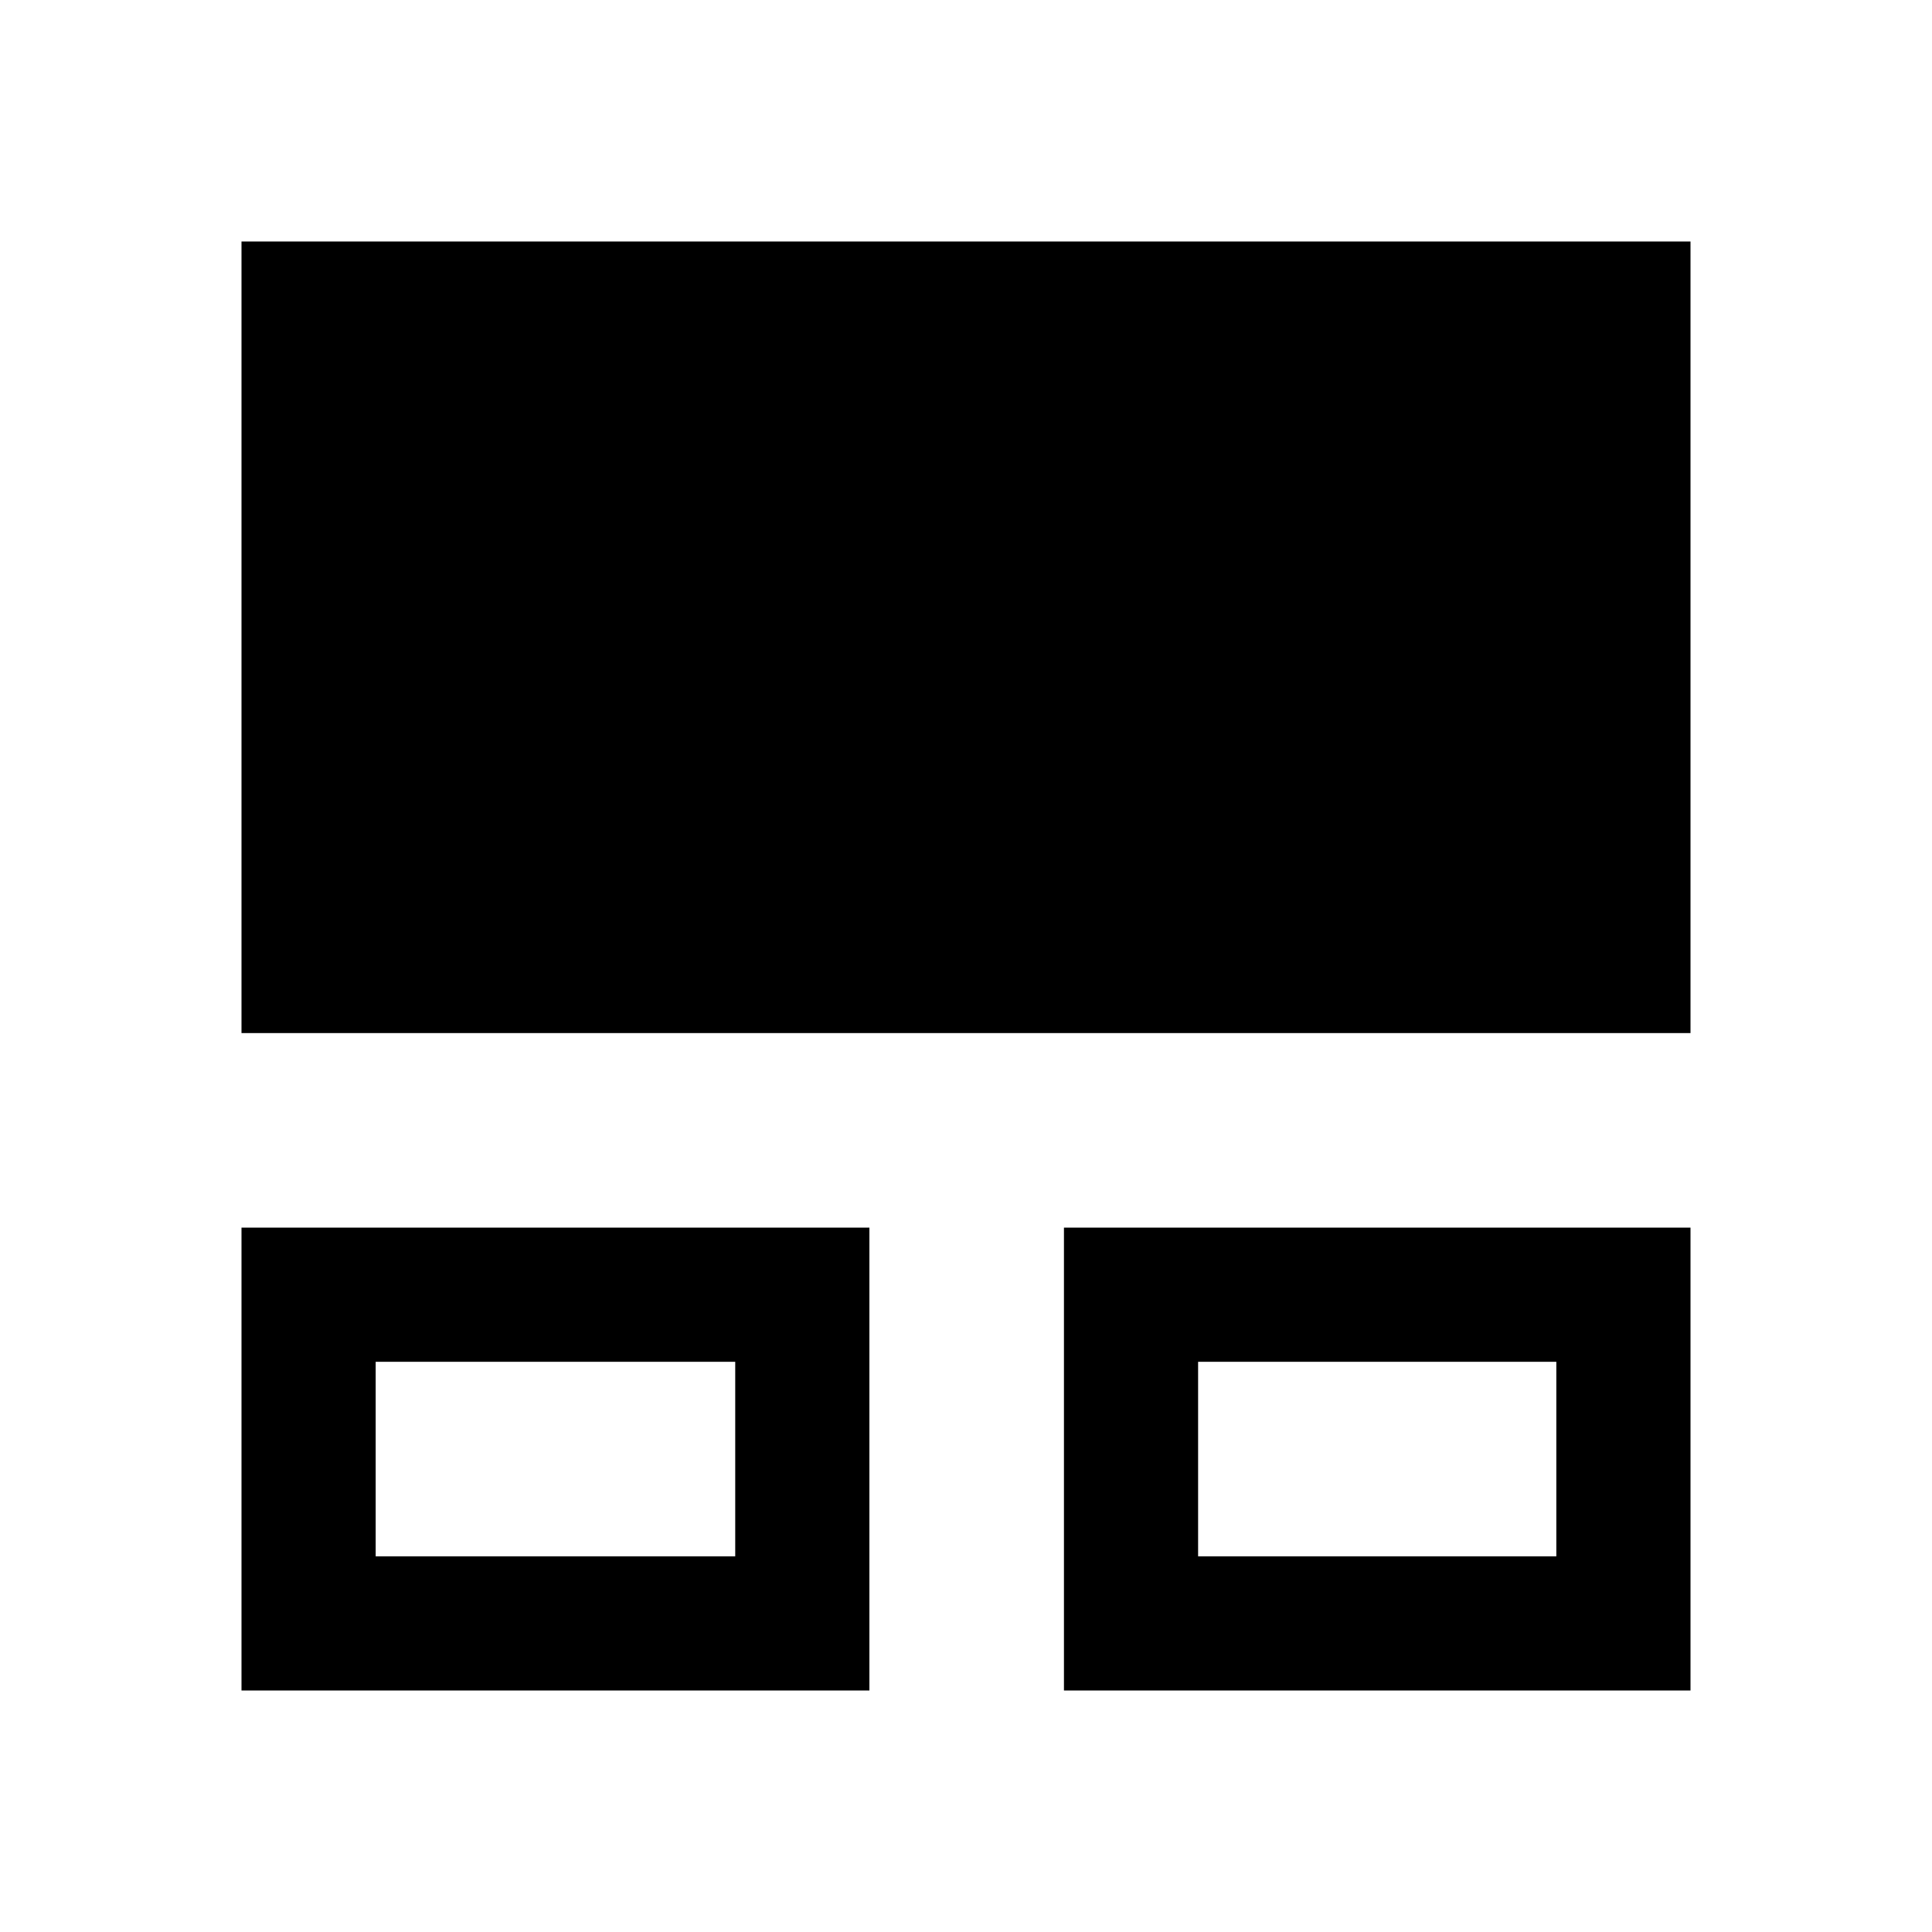 <svg xmlns="http://www.w3.org/2000/svg" height="40" viewBox="0 -960 960 960" width="40"><path d="M120-120v-230h312v230H120Zm408.67 0v-230H840v230H528.67Zm-342-66.67h178.66v-96.66H186.67v96.66Zm408.66 0h178v-96.66h-178v96.66ZM120-446.67V-840h720v393.33H120Zm156 211.34Zm408.67 0Z"/></svg>